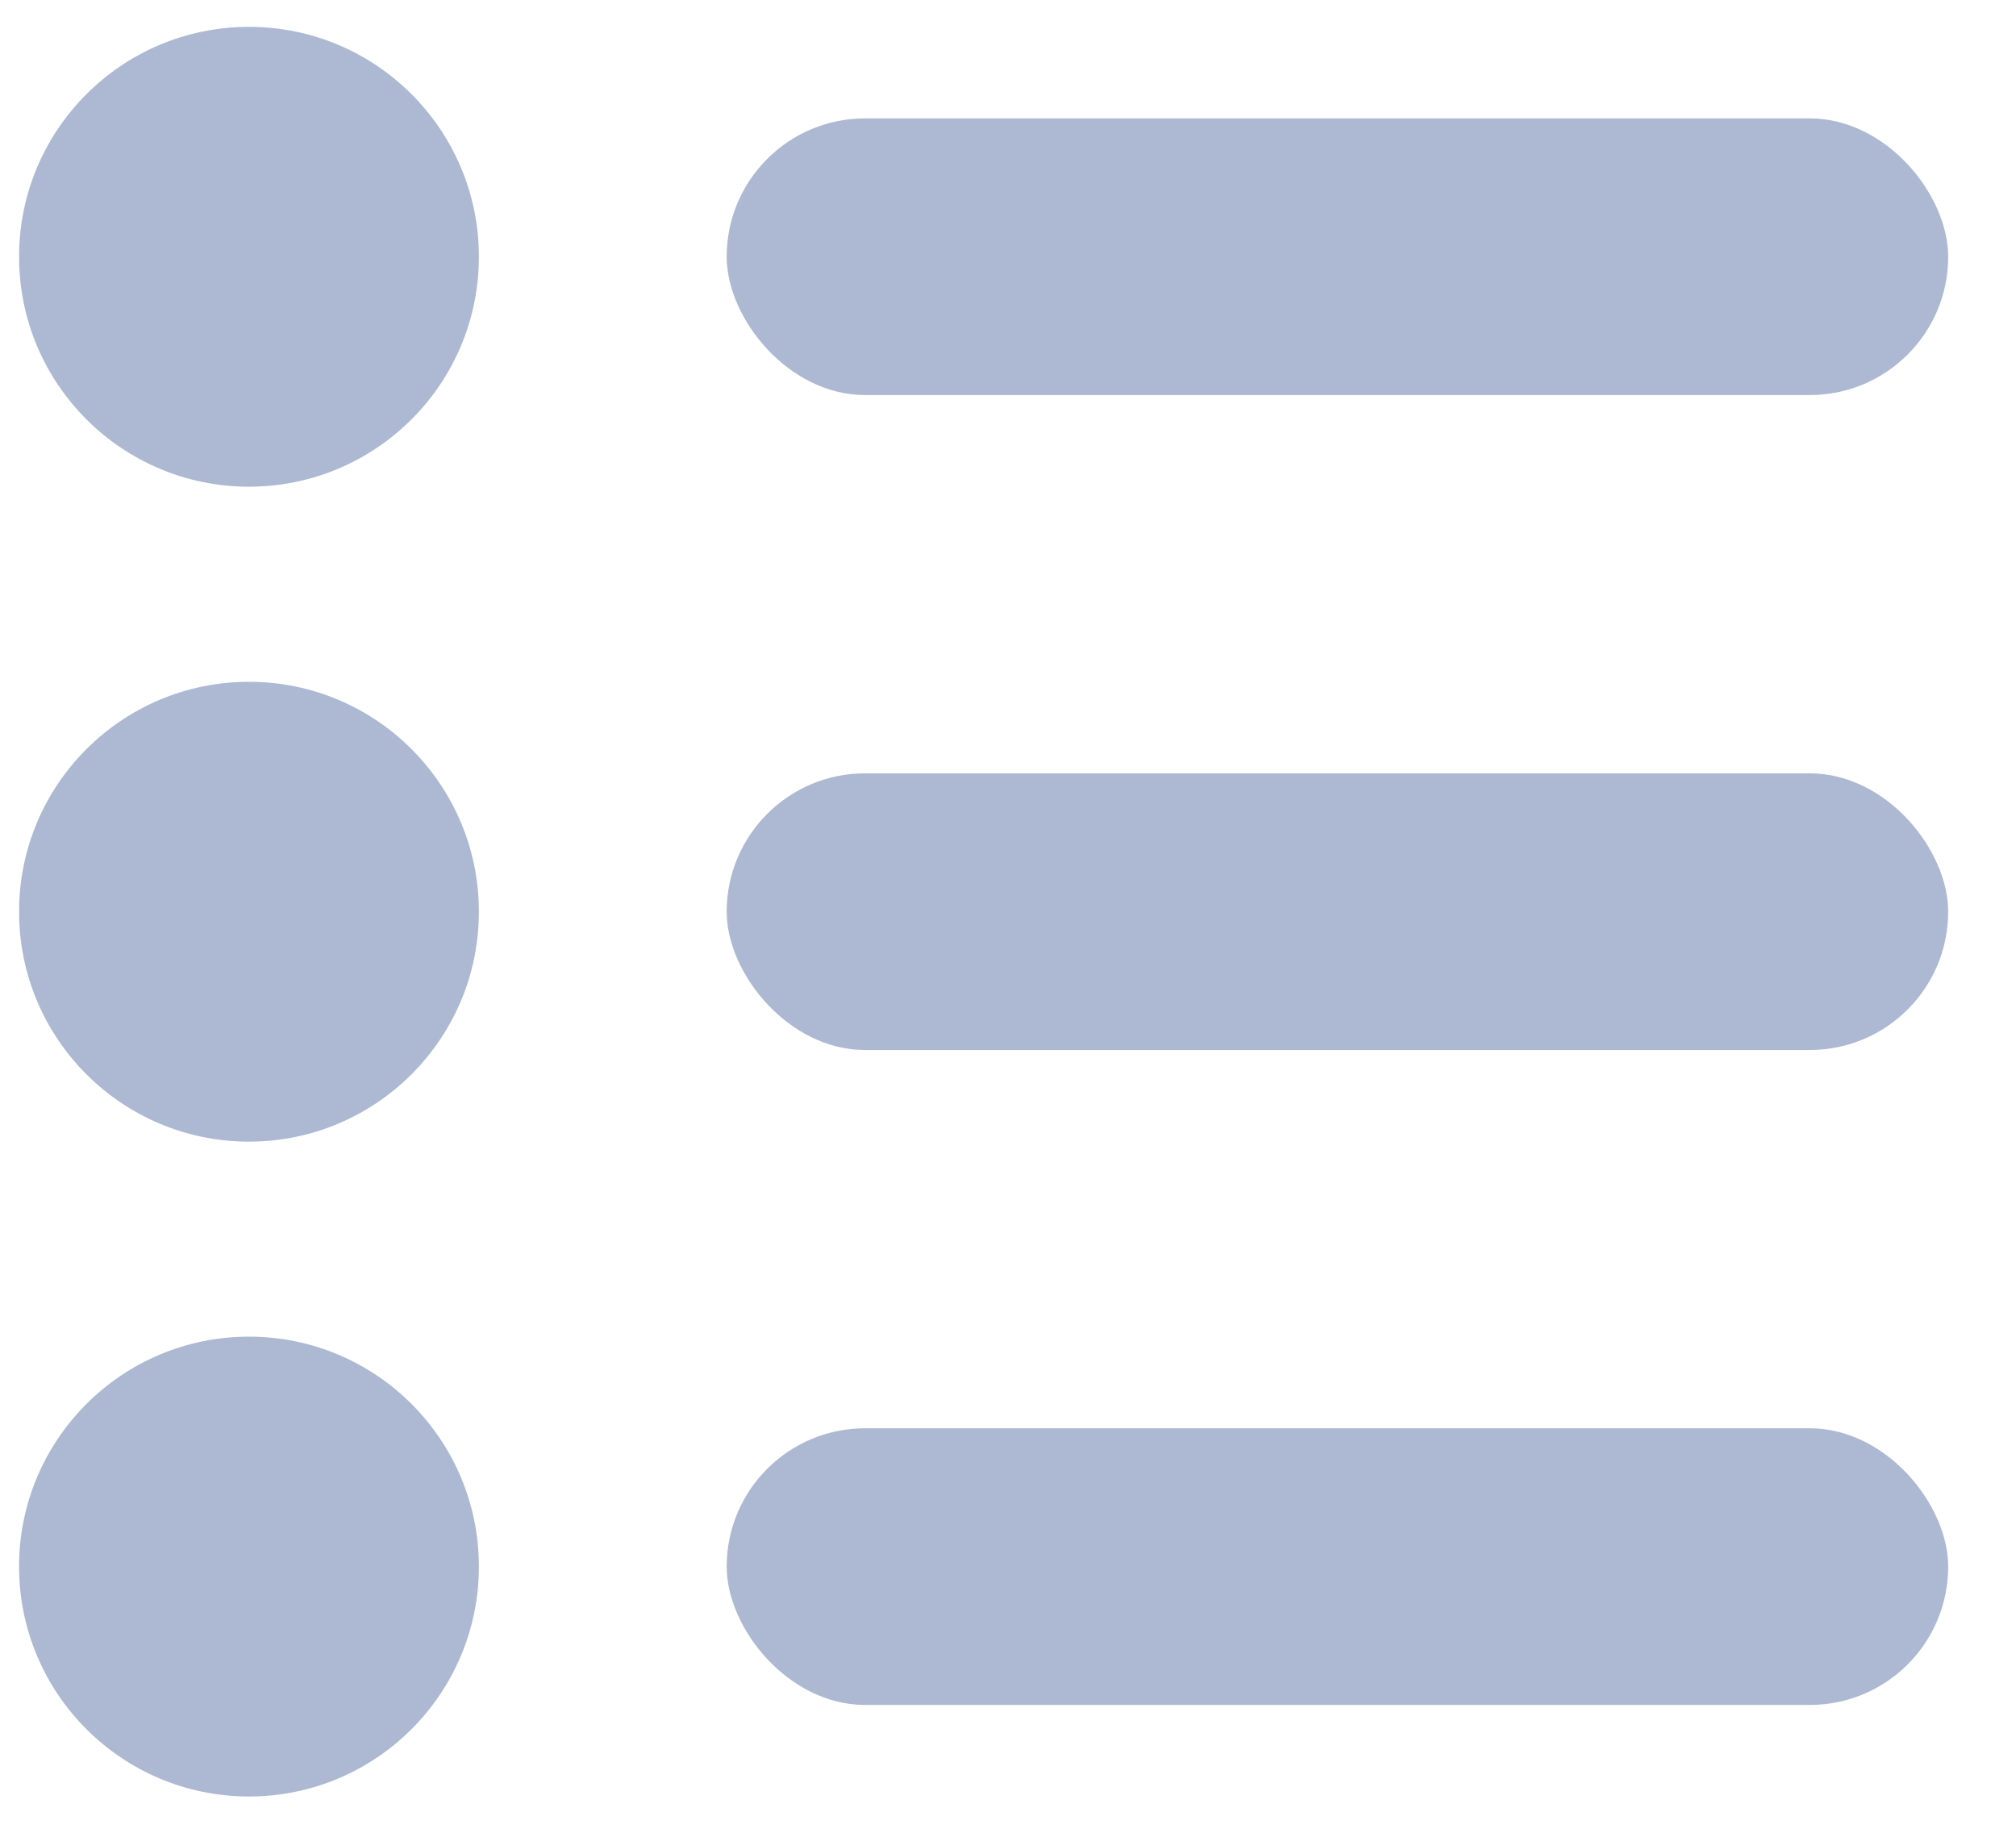 <svg width="22" height="20" viewBox="0 0 22 20" fill="none" xmlns="http://www.w3.org/2000/svg">
<circle cx="2.717" cy="2.802" r="2.509" fill="#ADB9D2"/>
<rect x="7.93" y="1.292" width="13.33" height="3.019" rx="1.51" fill="#ADB9D2"/>
<circle cx="2.717" cy="9.949" r="2.509" fill="#ADB9D2"/>
<rect x="7.93" y="8.439" width="13.33" height="3.019" rx="1.51" fill="#ADB9D2"/>
<circle cx="2.717" cy="17.095" r="2.509" fill="#ADB9D2"/>
<rect x="7.93" y="15.586" width="13.33" height="3.019" rx="1.51" fill="#ADB9D2"/>
</svg>

